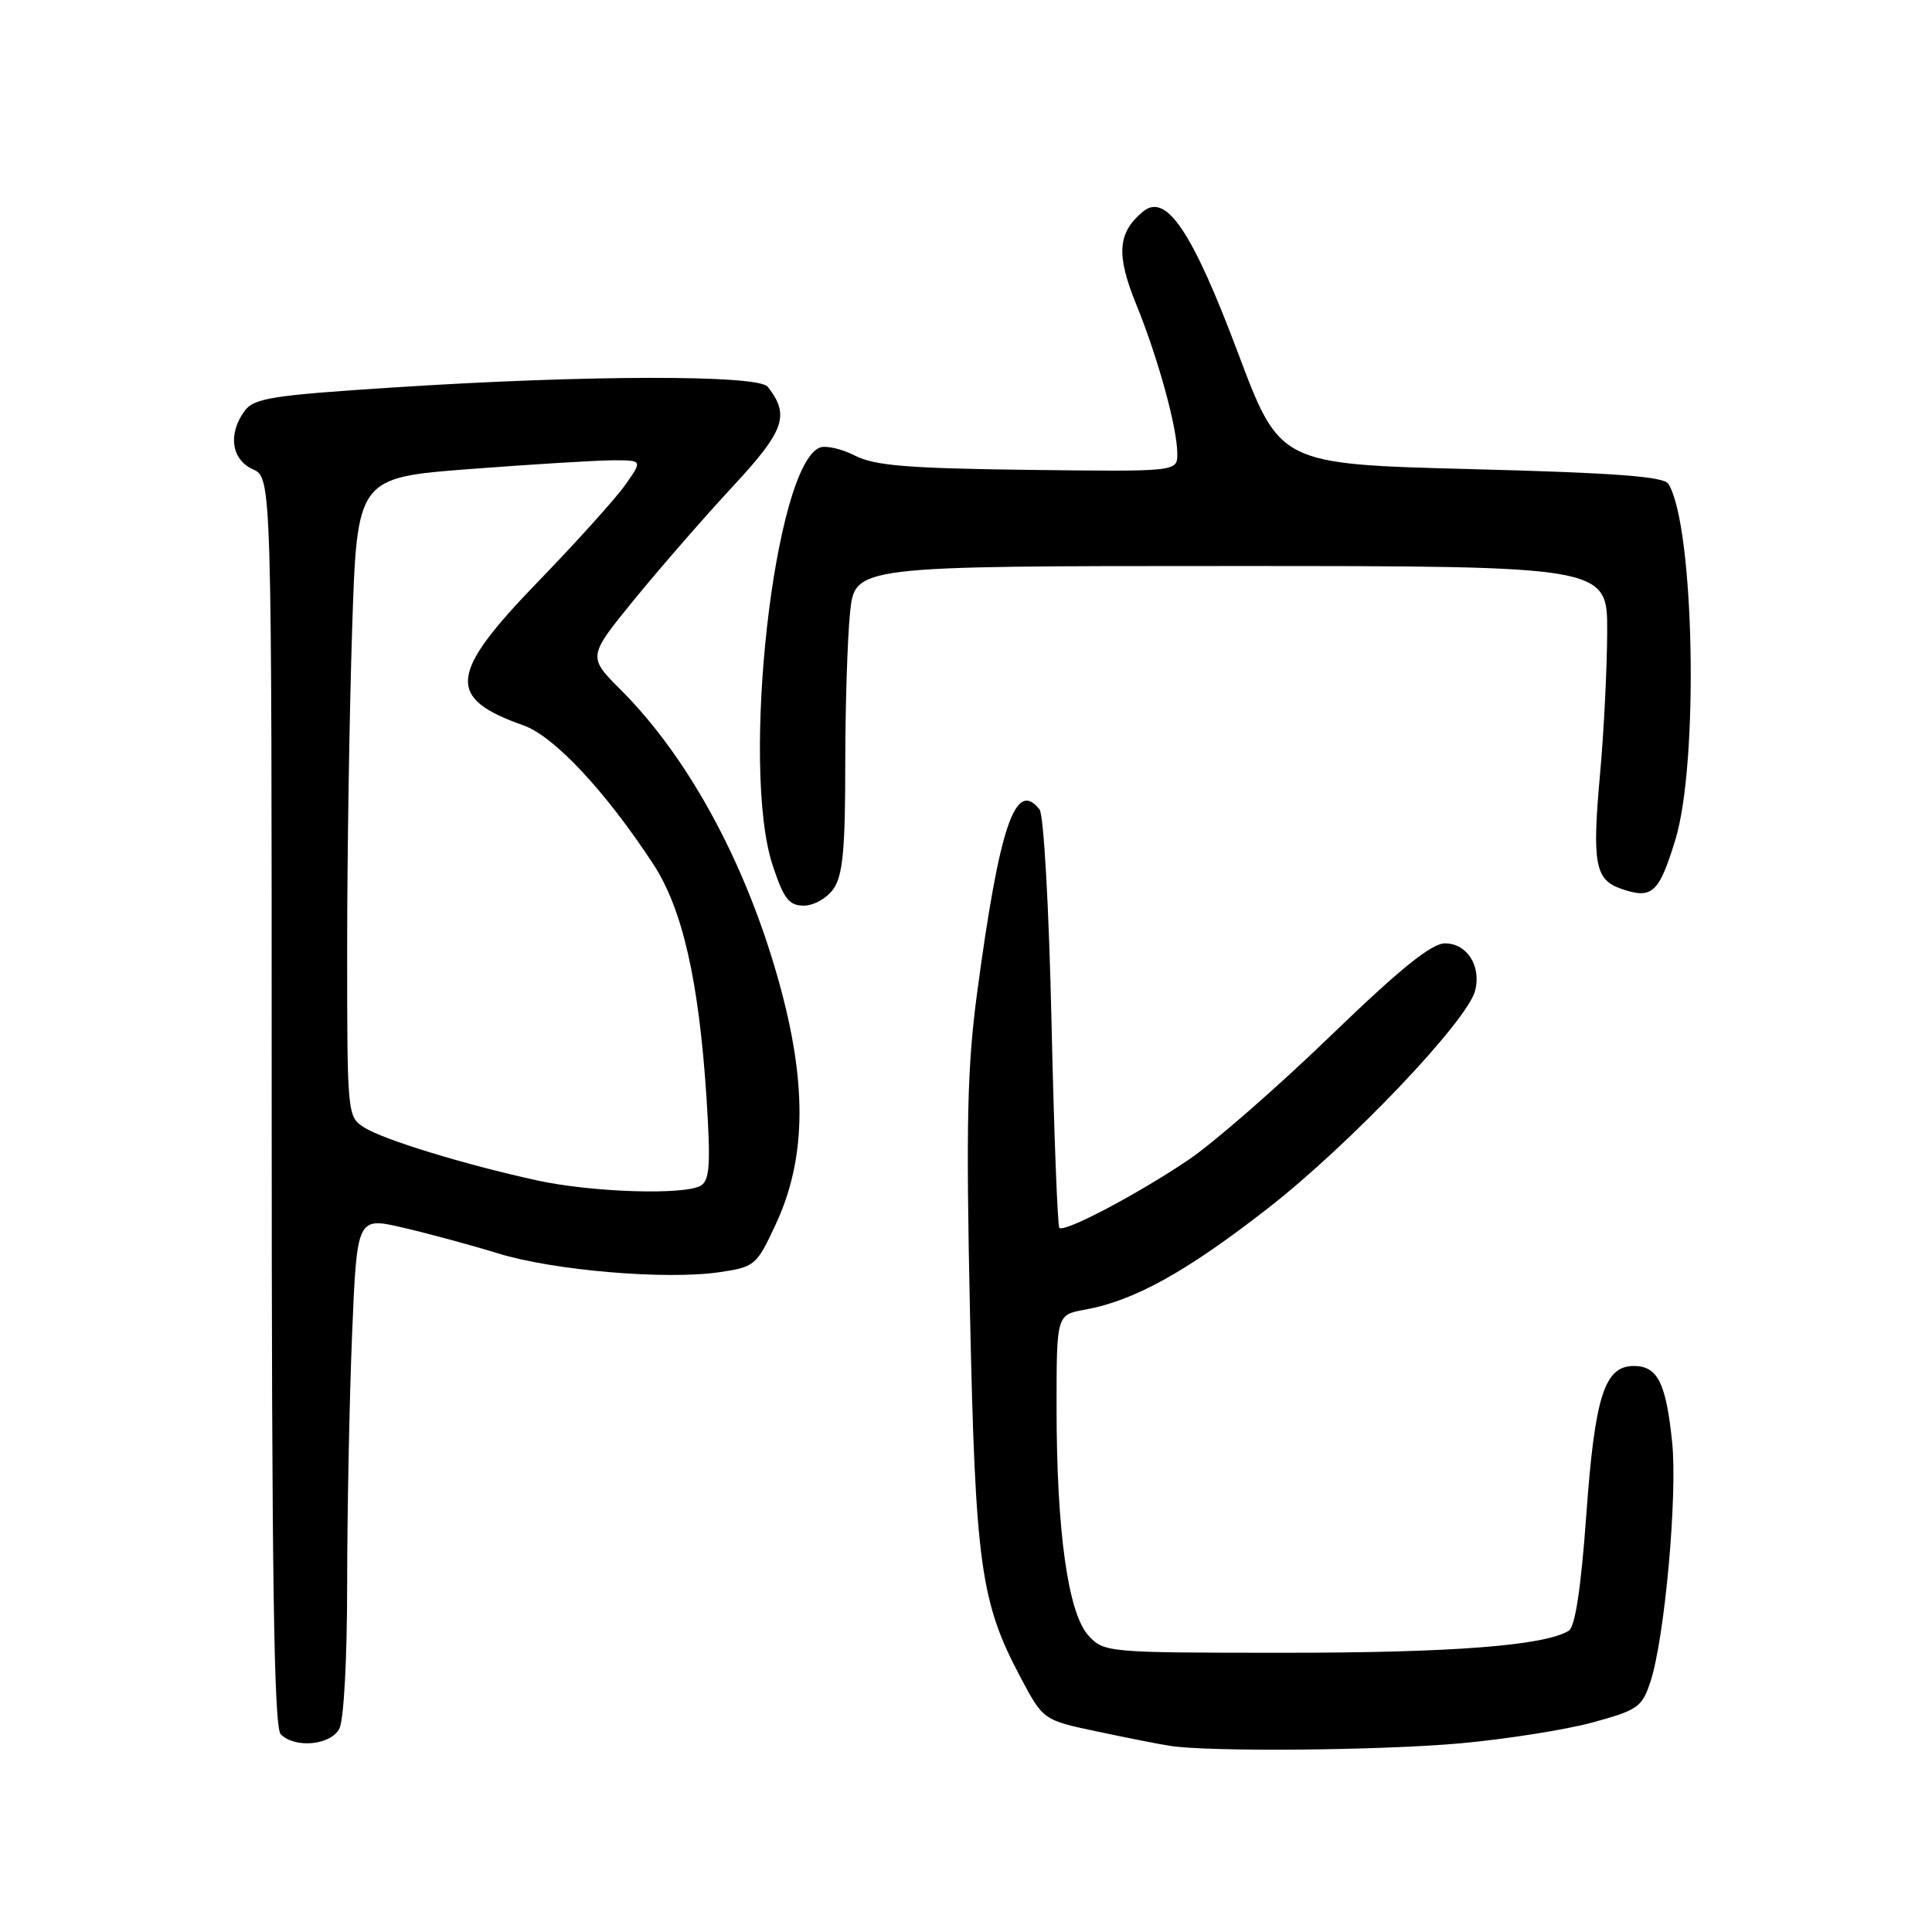 <?xml version="1.0" encoding="UTF-8" standalone="no"?>
<!DOCTYPE svg PUBLIC "-//W3C//DTD SVG 1.1//EN" "http://www.w3.org/Graphics/SVG/1.1/DTD/svg11.dtd" >
<svg xmlns="http://www.w3.org/2000/svg" xmlns:xlink="http://www.w3.org/1999/xlink" version="1.1" viewBox="0 0 256 256">
 <g >
 <path fill="currentColor"
d=" M 193.50 231.00 C 199.55 230.45 207.43 229.21 211.00 228.24 C 217.04 226.59 217.58 226.21 218.70 222.81 C 220.58 217.06 222.29 198.18 221.57 191.12 C 220.76 183.23 219.64 181.00 216.49 181.00 C 212.59 181.00 211.32 185.00 210.18 200.90 C 209.49 210.47 208.71 215.56 207.87 216.08 C 204.68 218.05 192.46 219.00 170.34 219.00 C 146.75 219.00 146.31 218.96 144.25 216.75 C 141.53 213.83 140.00 202.94 140.00 186.54 C 140.00 174.22 140.00 174.22 143.75 173.54 C 150.29 172.36 157.19 168.53 168.00 160.11 C 178.89 151.62 194.47 135.25 195.47 131.25 C 196.29 127.98 194.38 125.00 191.47 125.00 C 189.68 125.00 185.53 128.35 176.25 137.31 C 169.24 144.08 160.80 151.44 157.50 153.67 C 150.74 158.24 141.02 163.36 140.37 162.70 C 140.13 162.46 139.66 150.17 139.33 135.38 C 138.99 120.21 138.30 107.96 137.74 107.25 C 134.55 103.21 132.45 109.36 129.48 131.50 C 128.16 141.39 127.99 148.86 128.53 174.00 C 129.24 207.31 129.93 212.28 135.20 222.21 C 138.23 227.92 138.23 227.92 145.37 229.43 C 149.29 230.26 153.62 231.12 155.00 231.33 C 160.16 232.15 182.90 231.95 193.50 231.00 Z  M 44.96 229.07 C 45.56 227.95 46.00 219.83 46.00 209.82 C 46.01 200.29 46.30 185.47 46.65 176.87 C 47.30 161.25 47.30 161.25 53.40 162.67 C 56.76 163.45 62.42 164.98 65.99 166.08 C 73.39 168.36 88.35 169.62 95.42 168.56 C 100.03 167.87 100.26 167.67 102.81 162.18 C 106.72 153.77 106.95 144.20 103.57 131.42 C 99.31 115.30 91.53 100.69 82.30 91.45 C 77.86 87.02 77.86 87.02 84.06 79.42 C 87.47 75.25 93.32 68.53 97.06 64.50 C 103.98 57.05 104.69 55.03 101.73 51.25 C 100.48 49.64 77.63 49.68 52.16 51.34 C 36.01 52.38 33.65 52.76 32.41 54.45 C 30.18 57.51 30.66 60.89 33.50 62.18 C 36.00 63.32 36.00 63.32 36.00 145.96 C 36.00 208.90 36.29 228.89 37.20 229.80 C 39.10 231.70 43.79 231.26 44.96 229.07 Z  M 110.44 117.78 C 111.67 116.02 112.00 112.60 112.00 101.42 C 112.00 93.65 112.29 84.53 112.64 81.15 C 113.28 75.00 113.28 75.00 163.14 75.00 C 213.00 75.00 213.00 75.00 212.96 83.75 C 212.94 88.56 212.52 97.00 212.02 102.50 C 210.94 114.42 211.34 116.58 214.84 117.78 C 218.91 119.18 219.81 118.37 221.98 111.32 C 225.13 101.14 224.52 69.69 221.07 64.11 C 220.47 63.14 213.96 62.65 194.92 62.16 C 169.58 61.50 169.58 61.50 164.04 46.76 C 157.98 30.63 154.52 25.49 151.45 28.04 C 148.09 30.83 147.87 33.72 150.54 40.29 C 153.45 47.43 156.00 56.71 156.00 60.14 C 156.00 62.50 156.00 62.50 136.25 62.26 C 120.30 62.06 115.89 61.70 113.30 60.38 C 111.55 59.48 109.45 59.00 108.65 59.30 C 102.60 61.62 98.08 101.80 102.41 114.75 C 103.86 119.11 104.56 120.00 106.52 120.00 C 107.83 120.00 109.58 119.01 110.44 117.78 Z  M 71.12 156.40 C 61.56 154.31 50.79 151.01 48.25 149.39 C 46.03 147.97 46.00 147.69 46.00 125.73 C 46.00 113.50 46.30 94.45 46.66 83.40 C 47.31 63.29 47.31 63.29 62.40 62.14 C 70.71 61.51 79.22 60.99 81.32 60.99 C 85.14 61.00 85.14 61.00 82.85 64.25 C 81.59 66.04 76.38 71.82 71.28 77.09 C 59.42 89.35 59.11 92.50 69.37 96.12 C 73.42 97.55 80.26 104.87 86.56 114.50 C 90.44 120.43 92.61 129.97 93.62 145.53 C 94.17 154.15 94.04 156.36 92.90 157.08 C 90.83 158.39 78.44 158.01 71.12 156.40 Z "/>
</g>
</svg>